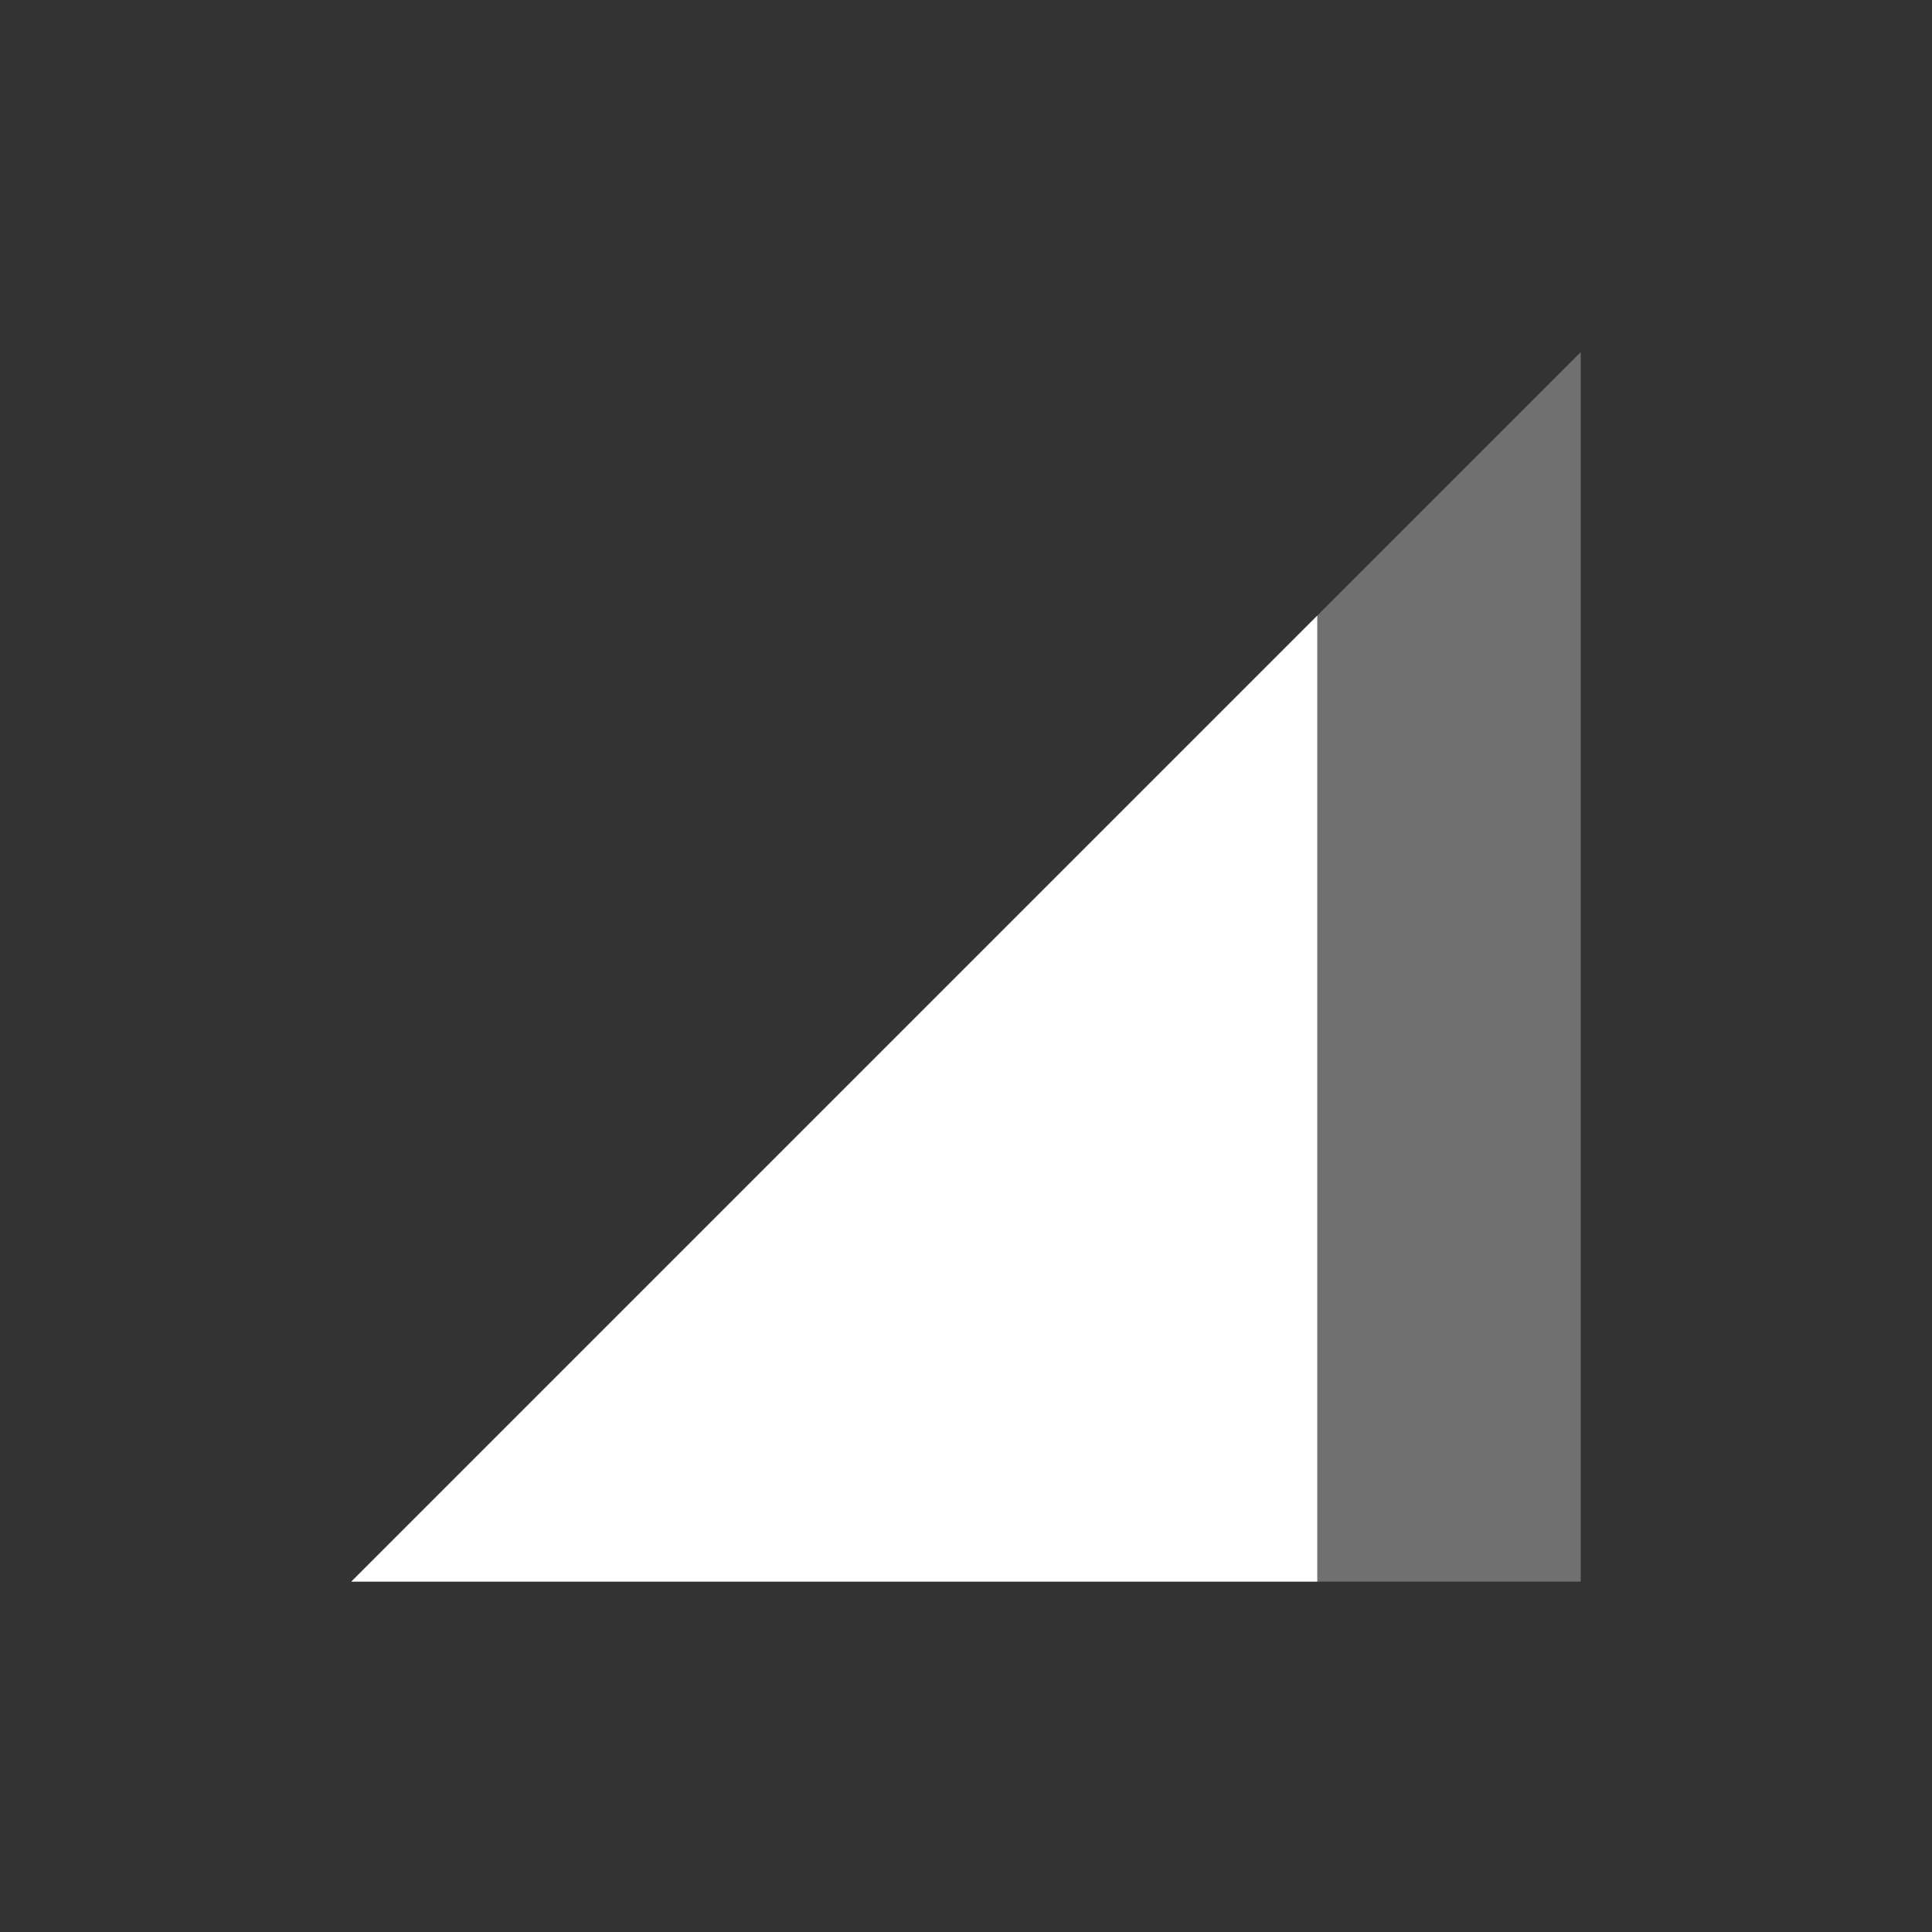 <?xml version="1.0" encoding="UTF-8" standalone="no"?>
<!-- Created with Inkscape (http://www.inkscape.org/) -->
<svg id="svg6530" xmlns:rdf="http://www.w3.org/1999/02/22-rdf-syntax-ns#" xmlns="http://www.w3.org/2000/svg" height="22" viewBox="0 0 22 22" width="22" version="1.1" xmlns:cc="http://creativecommons.org/ns#" xmlns:xlink="http://www.w3.org/1999/xlink" xmlns:dc="http://purl.org/dc/elements/1.1/">
 <rect x="0" y="0" width="22" height="22" fill="#333333" stroke="none"/>
 <g id="layer1" transform="translate(-57 -599.36)">
  <rect id="rect3825-9" style="color:#bebebe" height="22" width="22" y="599.36" x="57" fill="none"/>
  <path id="path6535" opacity=".3" d="m61 617.37 14-14v14z" fill="#fff"/>
  <path id="path6554" d="m72 606.37-11 11h11v-11z" fill="#fff"/>
 </g>
</svg>
